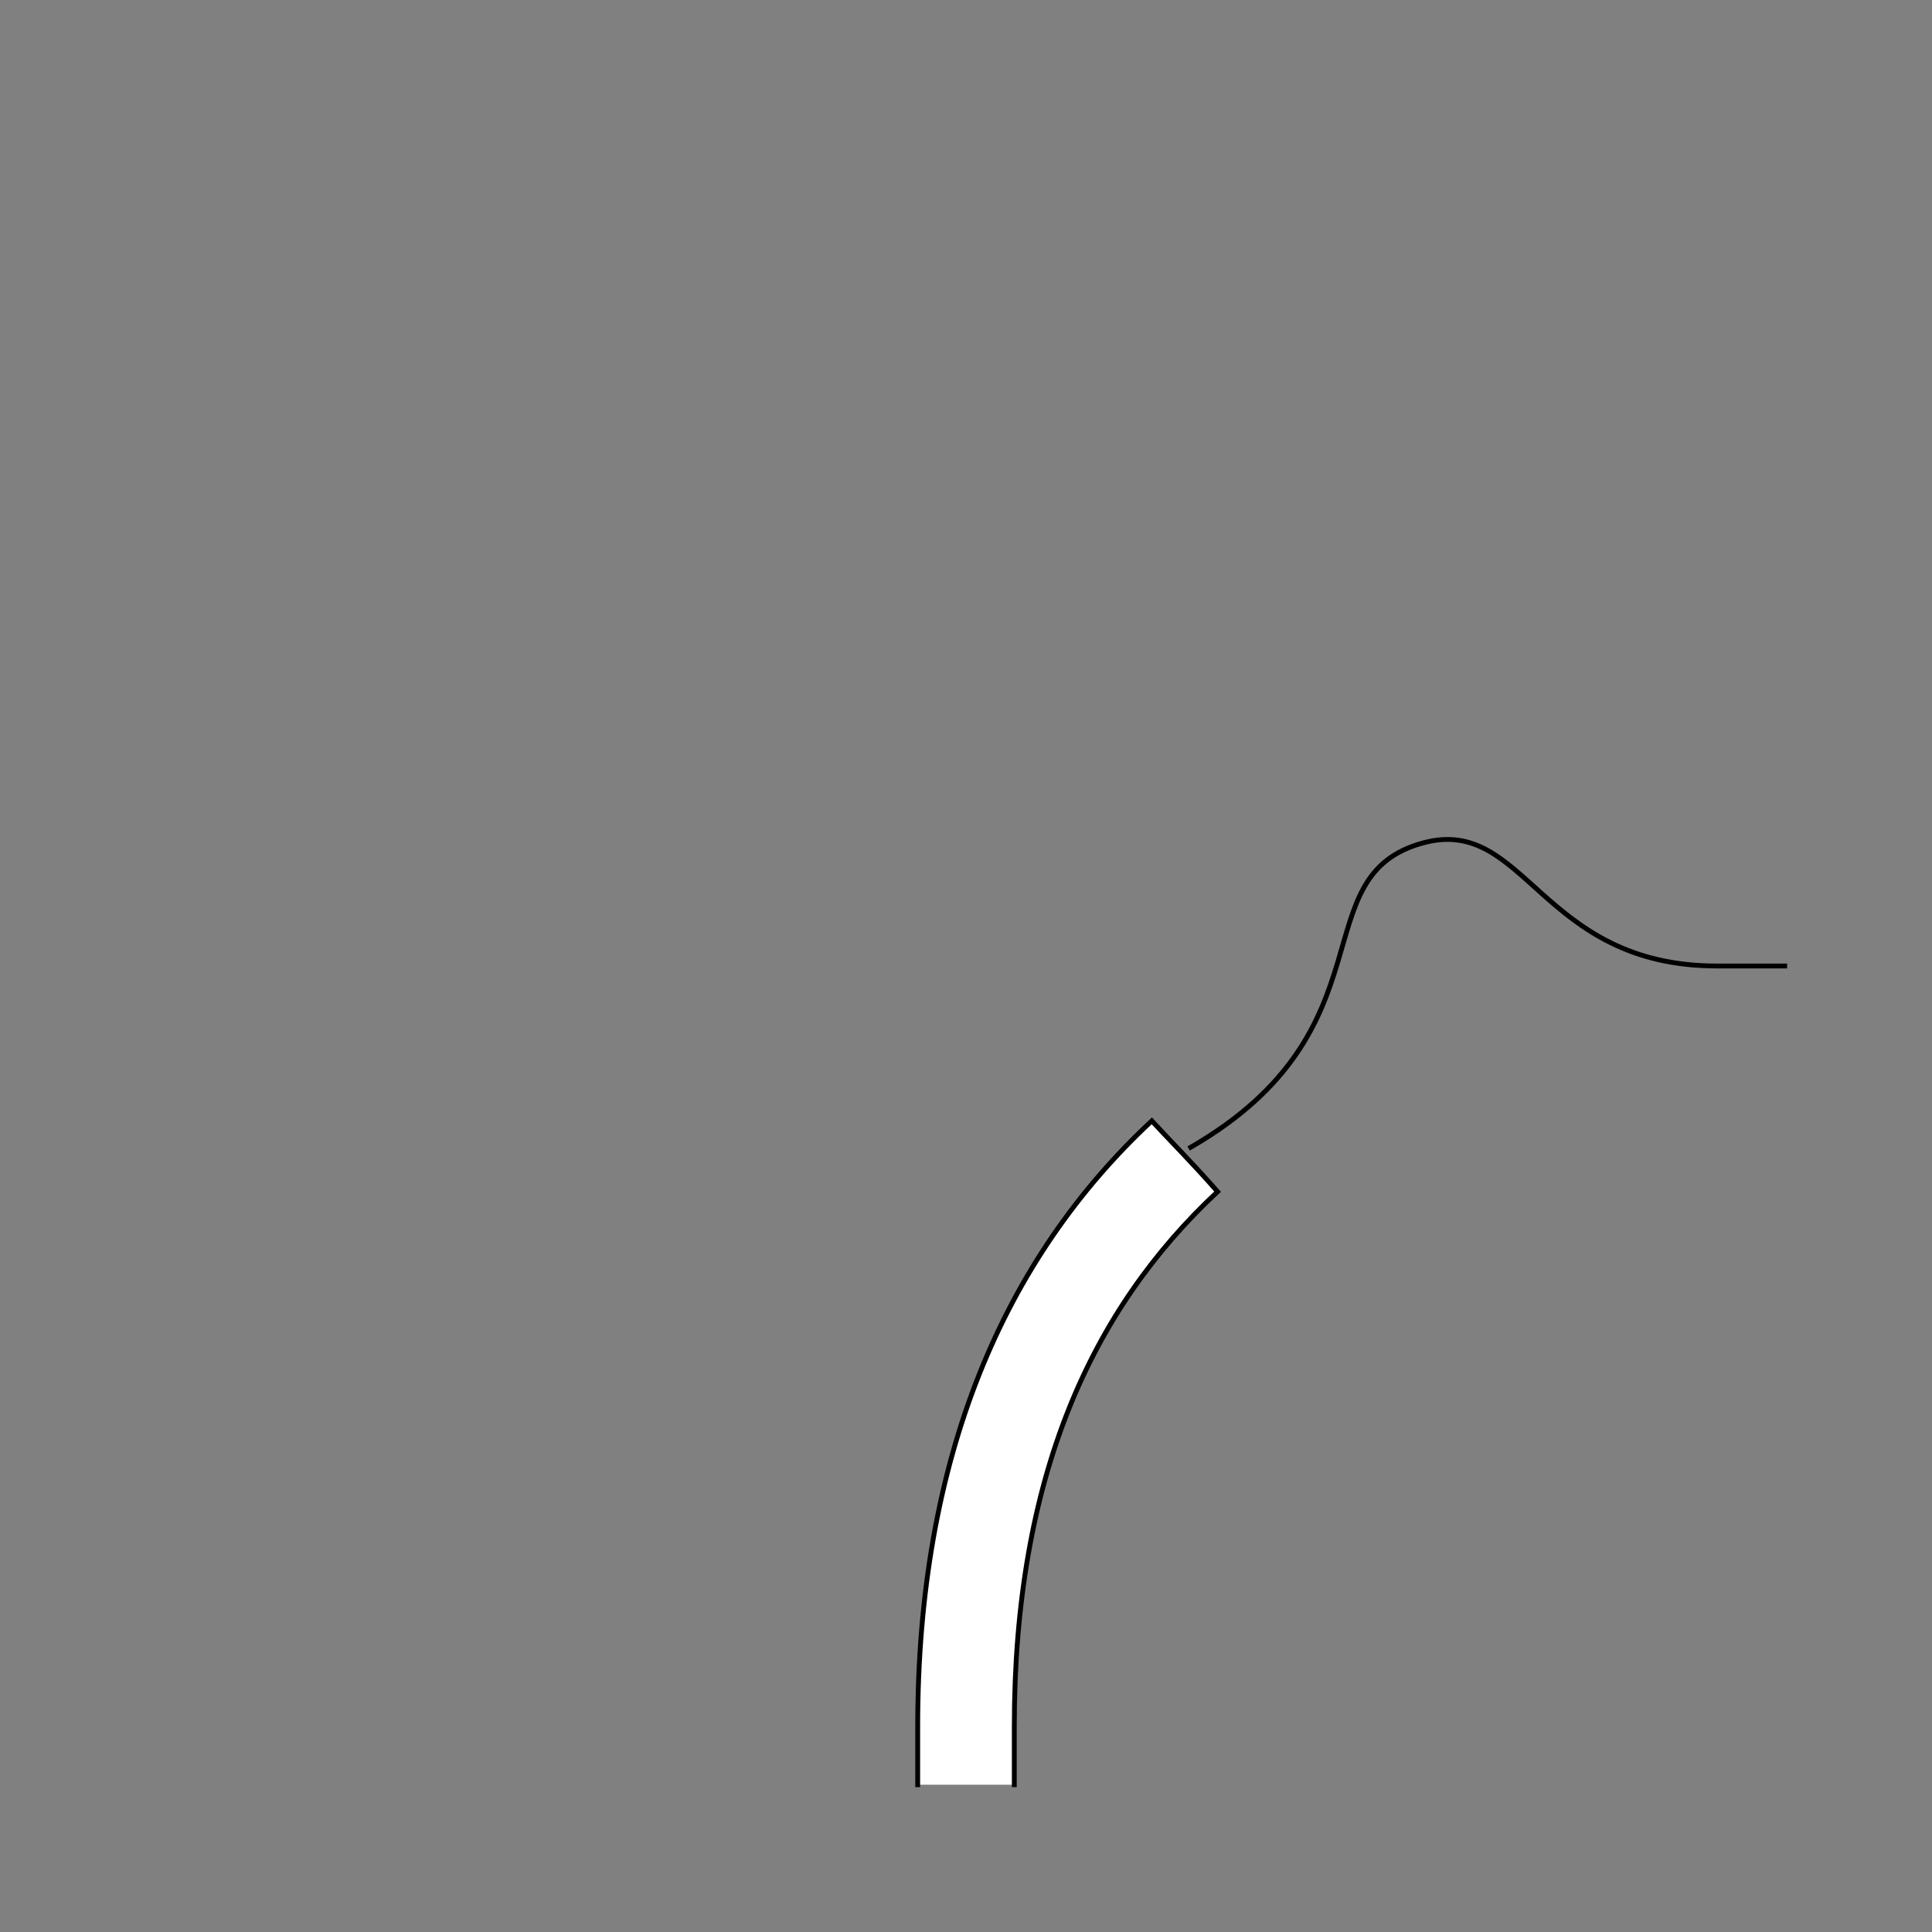 <?xml version="1.0" encoding="UTF-8" standalone="no"?>
<!-- Created with Inkscape (http://www.inkscape.org/) -->
<svg
   xmlns:dc="http://purl.org/dc/elements/1.1/"
   xmlns:cc="http://creativecommons.org/ns#"
   xmlns:rdf="http://www.w3.org/1999/02/22-rdf-syntax-ns#"
   xmlns:svg="http://www.w3.org/2000/svg"
   xmlns="http://www.w3.org/2000/svg"
   xmlns:sodipodi="http://sodipodi.sourceforge.net/DTD/sodipodi-0.dtd"
   xmlns:inkscape="http://www.inkscape.org/namespaces/inkscape"
   style="display:inline"
   sodipodi:docname="EE03AEC5B1F5EE-R+_00_II_SW_00_.svg"
   inkscape:version="0.48.3.1 r9886"
   version="1.1"
   id="svg2902"
   height="400"
   width="400">
  
  <rect width="100%" height="100%" fill="#808080" stroke="none"/>
  
  <g
     style="display:inline"
     inkscape:label="SW-001"
     layerid="element"
     id="element"
     inkscape:groupmode="layer">
    <path
       id="bottom-left-75-8"
       style="fill:#ffffff;stroke:none;display:inline"
       d="m 210,369.5 0,-10 0,-2 c 0,-51.724 15.935,-86.431 42.094,-110.781 -5.708,-6.475 -9.739,-10.44 -13.625,-14.656 l 0,0 C 207.861,260.554 190,301.591 190,357.5 l 0,2 0,10 z"
       inkscape:connector-curvature="0"
       sodipodi:nodetypes="cccccccccc" />
    <path
       id="bottom-left-75"
       style="fill:none;stroke:#000000;stroke-width:1px;stroke-linecap:square;stroke-linejoin:miter;stroke-opacity:1;display:inline"
       d="m 210,369.5 0,-10 0,-2 c 0,-51.724 15.935,-86.431 42.094,-110.781 -5.708,-6.475 -9.739,-10.44 -13.625,-14.656 l 0,0 C 207.861,260.554 190,301.591 190,357.5 l 0,2 0,10"
       inkscape:connector-curvature="0"
       sodipodi:nodetypes="ccccccccc" />
  </g>
  <g
     style="display:inline"
     inkscape:label="II-002"
     layerid="element"
     id="g3053"
     inkscape:groupmode="layer">
    <path
       id="path3055"
       style="fill:none;stroke:#000000;stroke-width:1px;stroke-linecap:square;stroke-linejoin:miter;stroke-opacity:1;display:inline"
       d="m 246.525,237.53 c 42.284,-24.413 22.661,-56.243 48.231,-63.046 C 315.979,168.837 318.872,200 355.5,200 L 369.5,200"
       inkscape:connector-curvature="0"
       sodipodi:nodetypes="cacc" />
  </g>
</svg>
